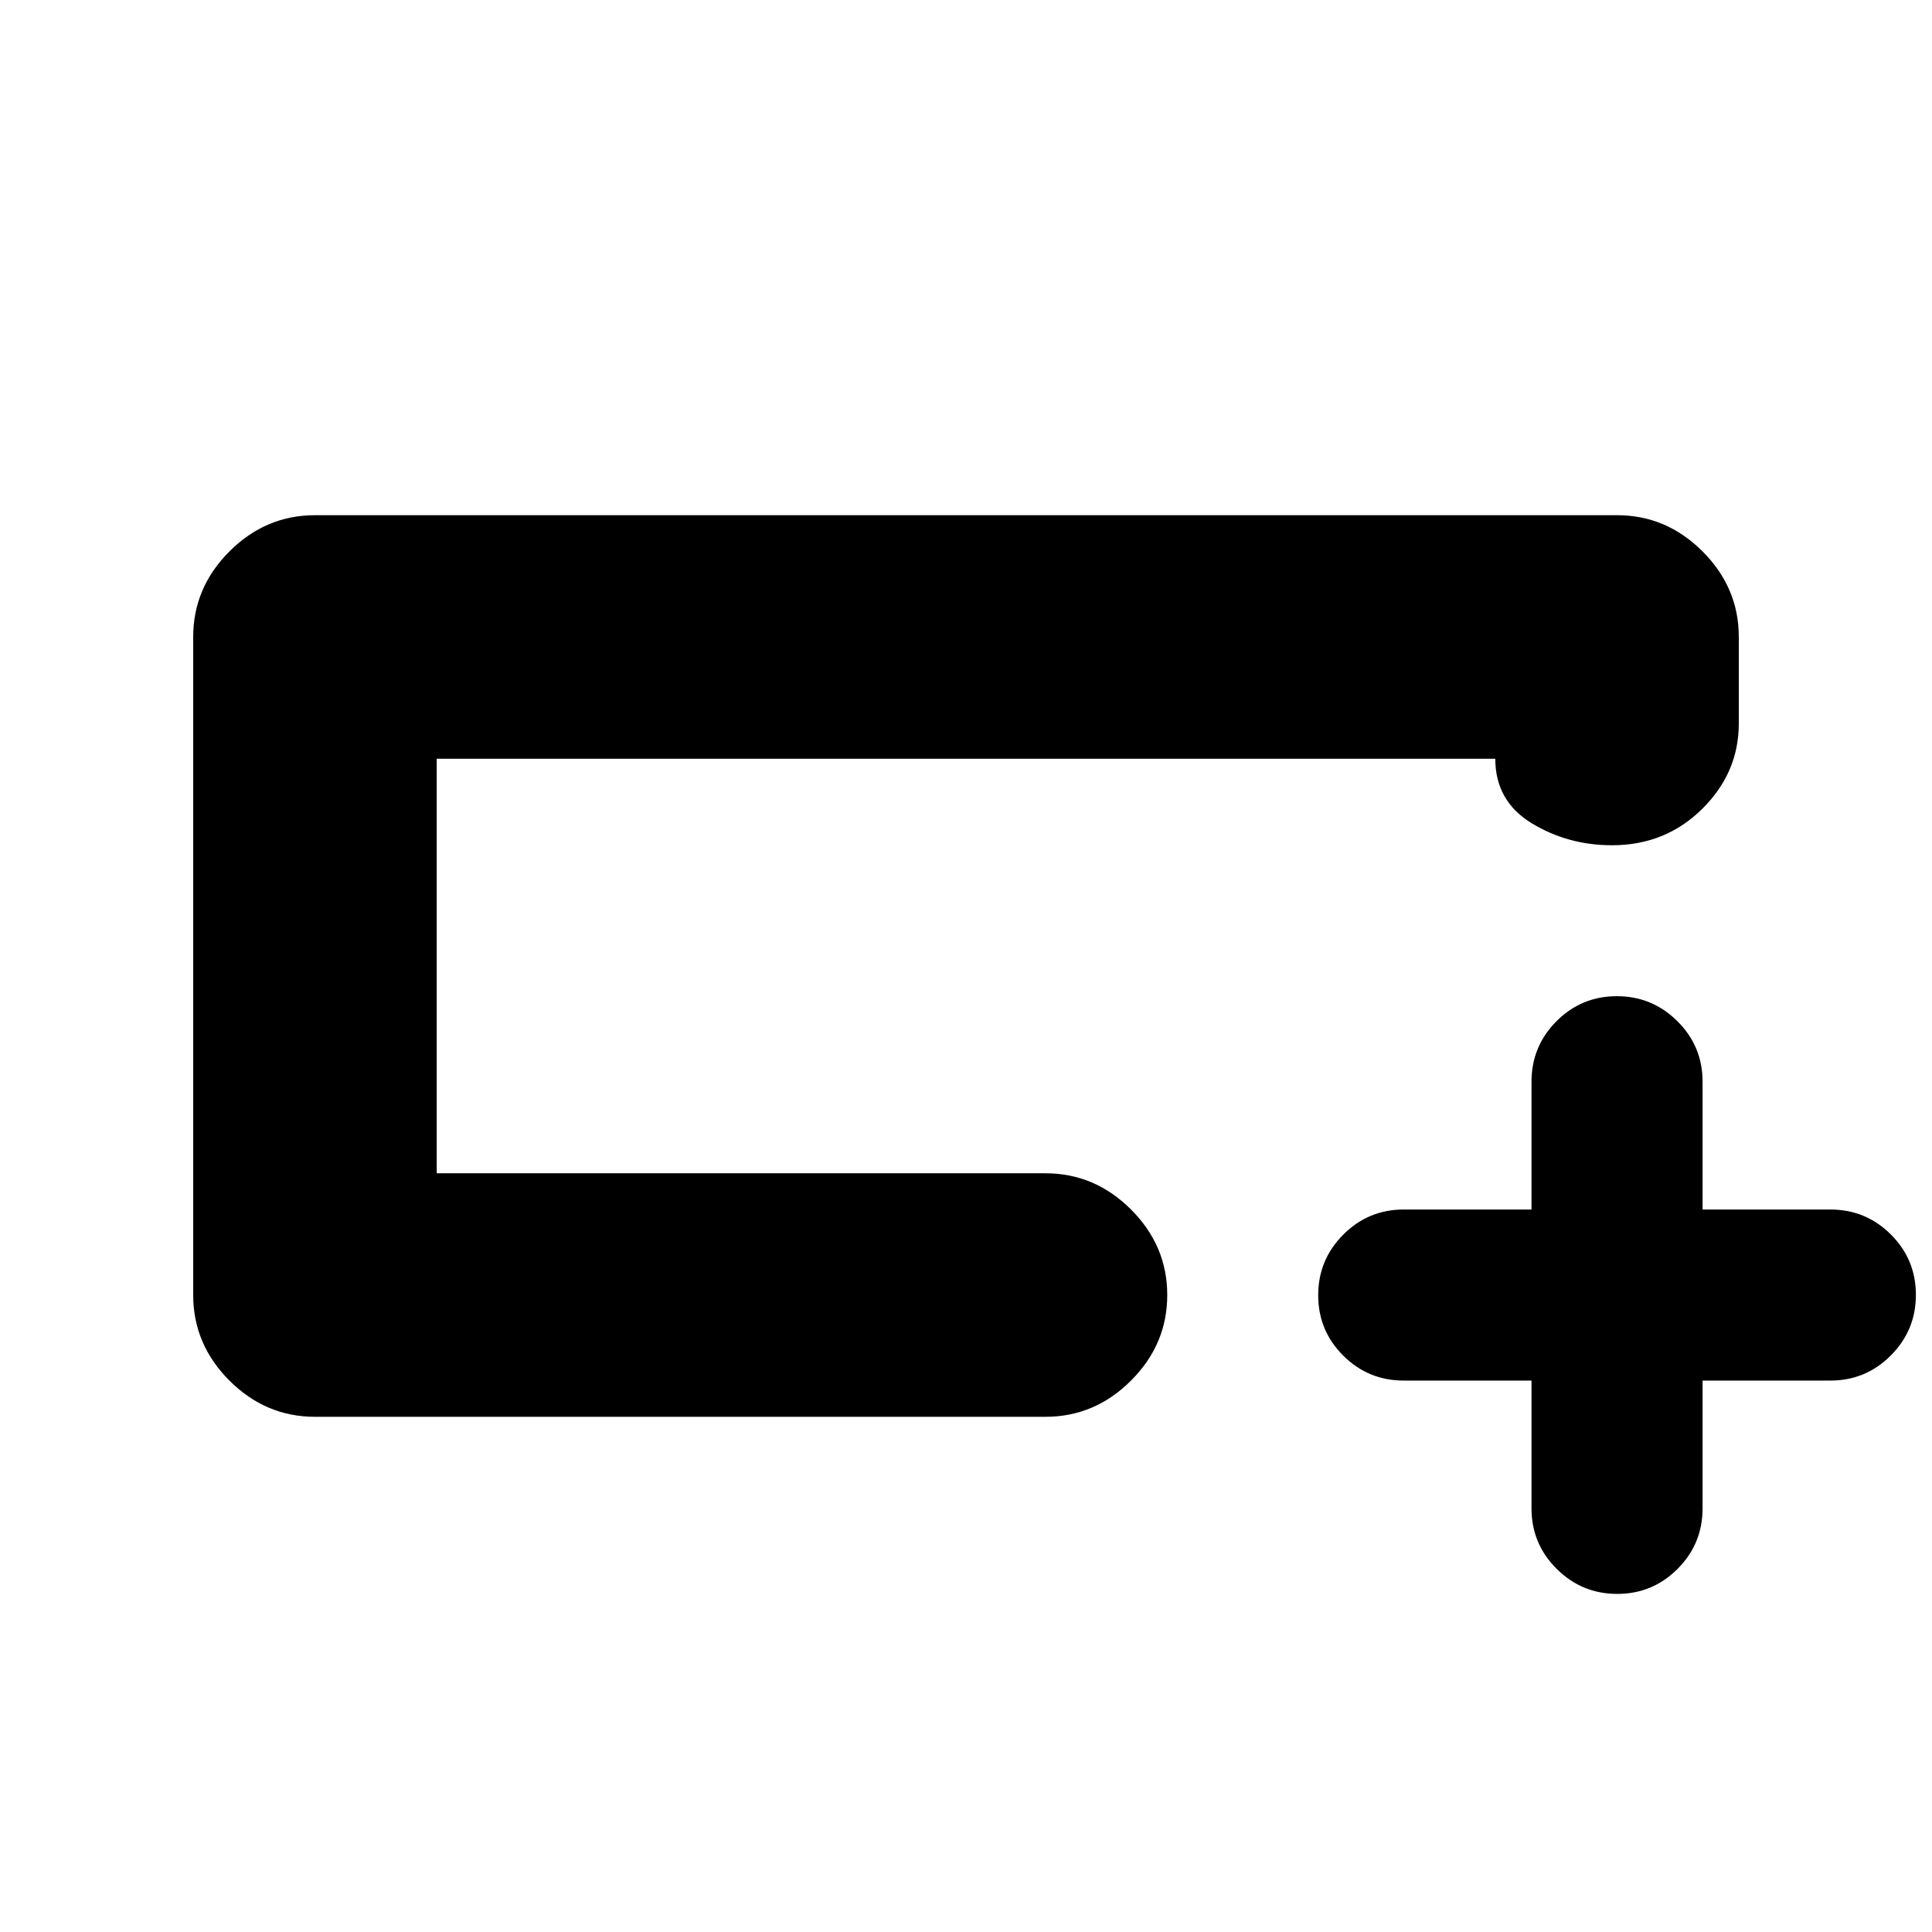<svg xmlns="http://www.w3.org/2000/svg" height="24" viewBox="0 -960 960 960" width="24"><path d="M156.5-256q-24.5 0-42.5-18t-18-42.5v-327q0-24.5 18-42.5t42.5-18h647q24.5 0 42.5 18t18 42.5v43q0 24.5-18.25 42.5T801-540q-22 0-40-11t-18-32H217v206h302.5q24.5 0 42.5 18t18 42.5q0 24.5-18 42.5t-42.5 18h-363ZM217-377v-206 206Zm544 103h-63.5q-17.62 0-30.06-12.41-12.44-12.41-12.44-30t12.44-30.09Q679.88-359 697.5-359H761v-63.5q0-17.63 12.41-30.06 12.41-12.44 30-12.44t30.09 12.44Q846-440.13 846-422.5v63.5h63.5q17.63 0 30.06 12.41 12.44 12.41 12.44 30t-12.44 30.09Q927.13-274 909.5-274H846v63.5q0 17.62-12.41 30.06-12.41 12.44-30 12.44t-30.09-12.44Q761-192.88 761-210.5V-274Z"/></svg>